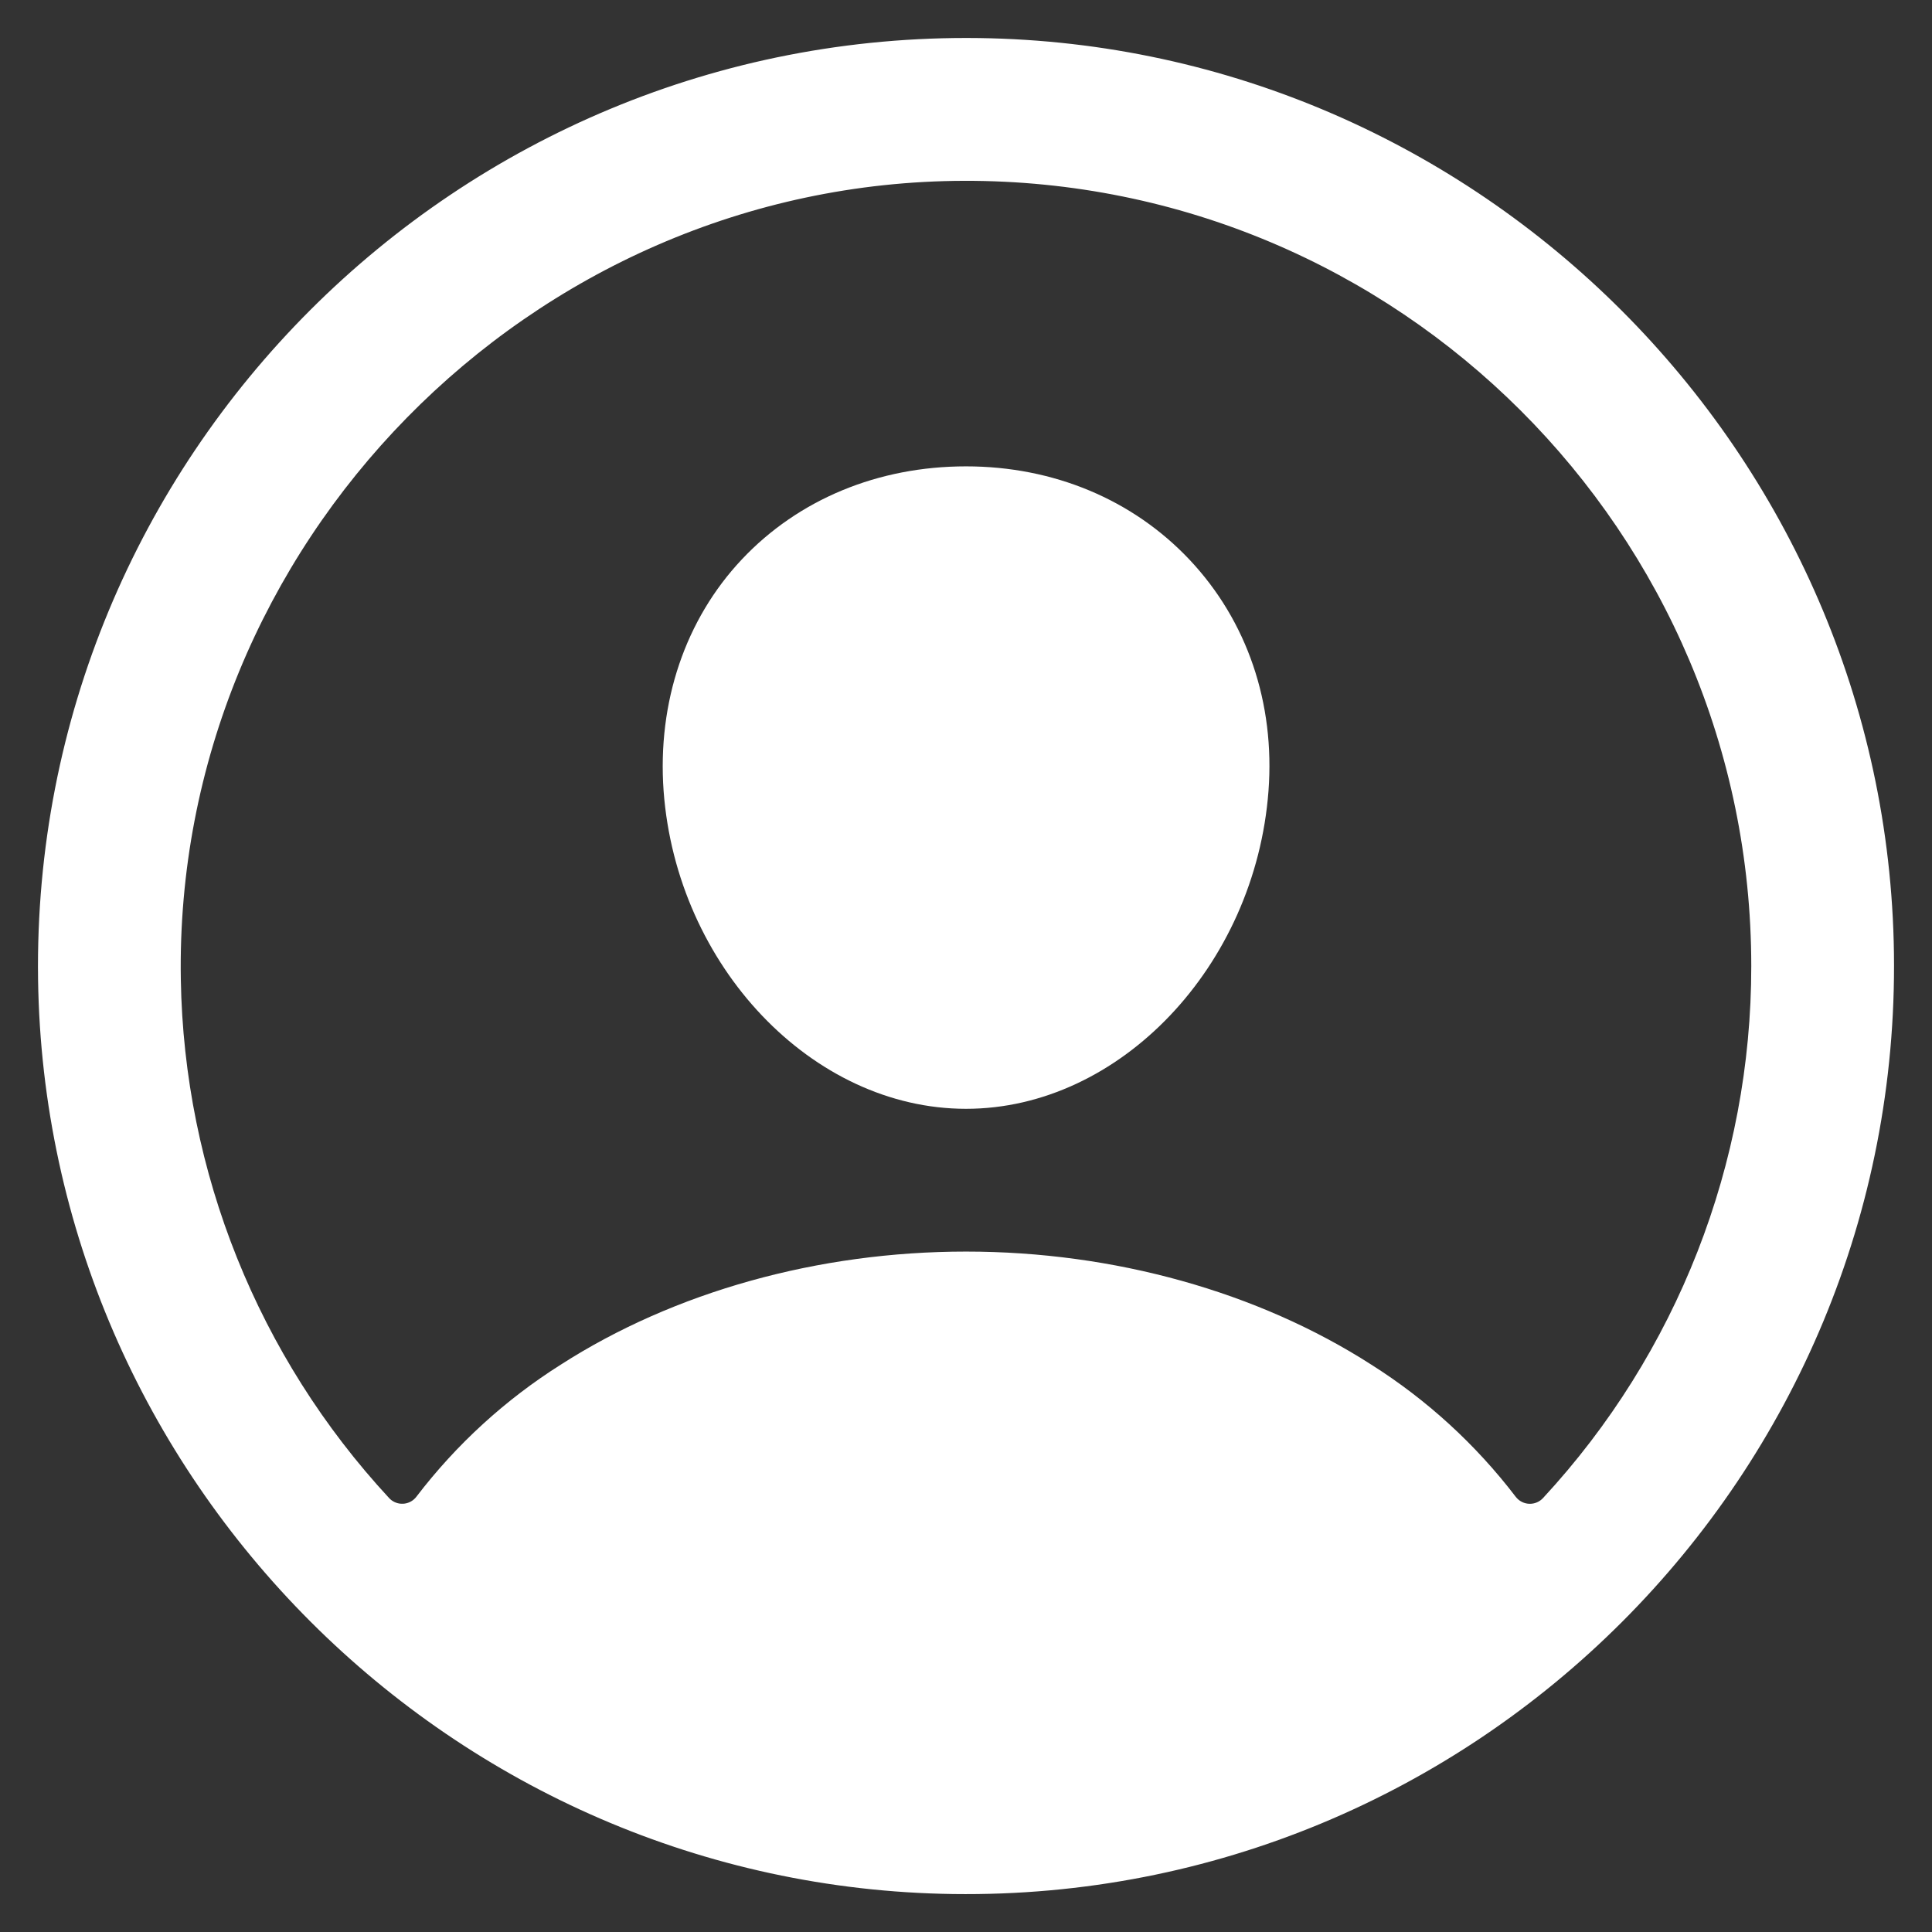 <?xml version="1.0" encoding="UTF-8"?>
<svg id="Camada_1" data-name="Camada 1" xmlns="http://www.w3.org/2000/svg" viewBox="0 0 433.04 433.06">
  <rect x="0" y="0" width="433.04" height="433.06" fill="#333333" stroke="none"/>
  <defs>
    <style>
      .cls-1 {
        fill: #fff;
        stroke-width: 0px;
      }
    </style>
  </defs>
  <path class="cls-1" d="m219.43,8.53C102.45,6.95,6.95,102.45,8.53,219.43c1.56,112.19,92.91,203.54,205.1,205.1,117,1.6,212.48-93.9,210.88-210.88-1.54-112.21-92.89-203.56-205.08-205.12Zm126.42,327.25c-1.5,1.62-4.03,1.72-5.65.22-.18-.17-.34-.35-.49-.54-8.94-11.7-19.9-21.72-32.35-29.59-25.46-16.34-57.72-25.34-90.83-25.34s-65.37,9-90.83,25.34c-12.45,7.86-23.41,17.88-32.35,29.58-1.32,1.77-3.83,2.13-5.6.81-.19-.15-.38-.31-.54-.49-29.34-31.68-45.97-73.07-46.68-116.24-1.63-97.31,78.22-178.76,175.57-179s176.43,78.81,176.43,176c.03,44.21-16.64,86.81-46.68,119.25Z"/>
  <path class="cls-1" d="m216.53,104.53c-19.72,0-37.55,7.39-50.22,20.82s-19,32-17.57,51.93c2.9,39.25,33.31,71.25,67.79,71.25s64.83-32,67.79-71.24c1.48-19.74-4.8-38.14-17.68-51.82-12.72-13.5-30.52-20.94-50.11-20.94Z"/>
</svg>